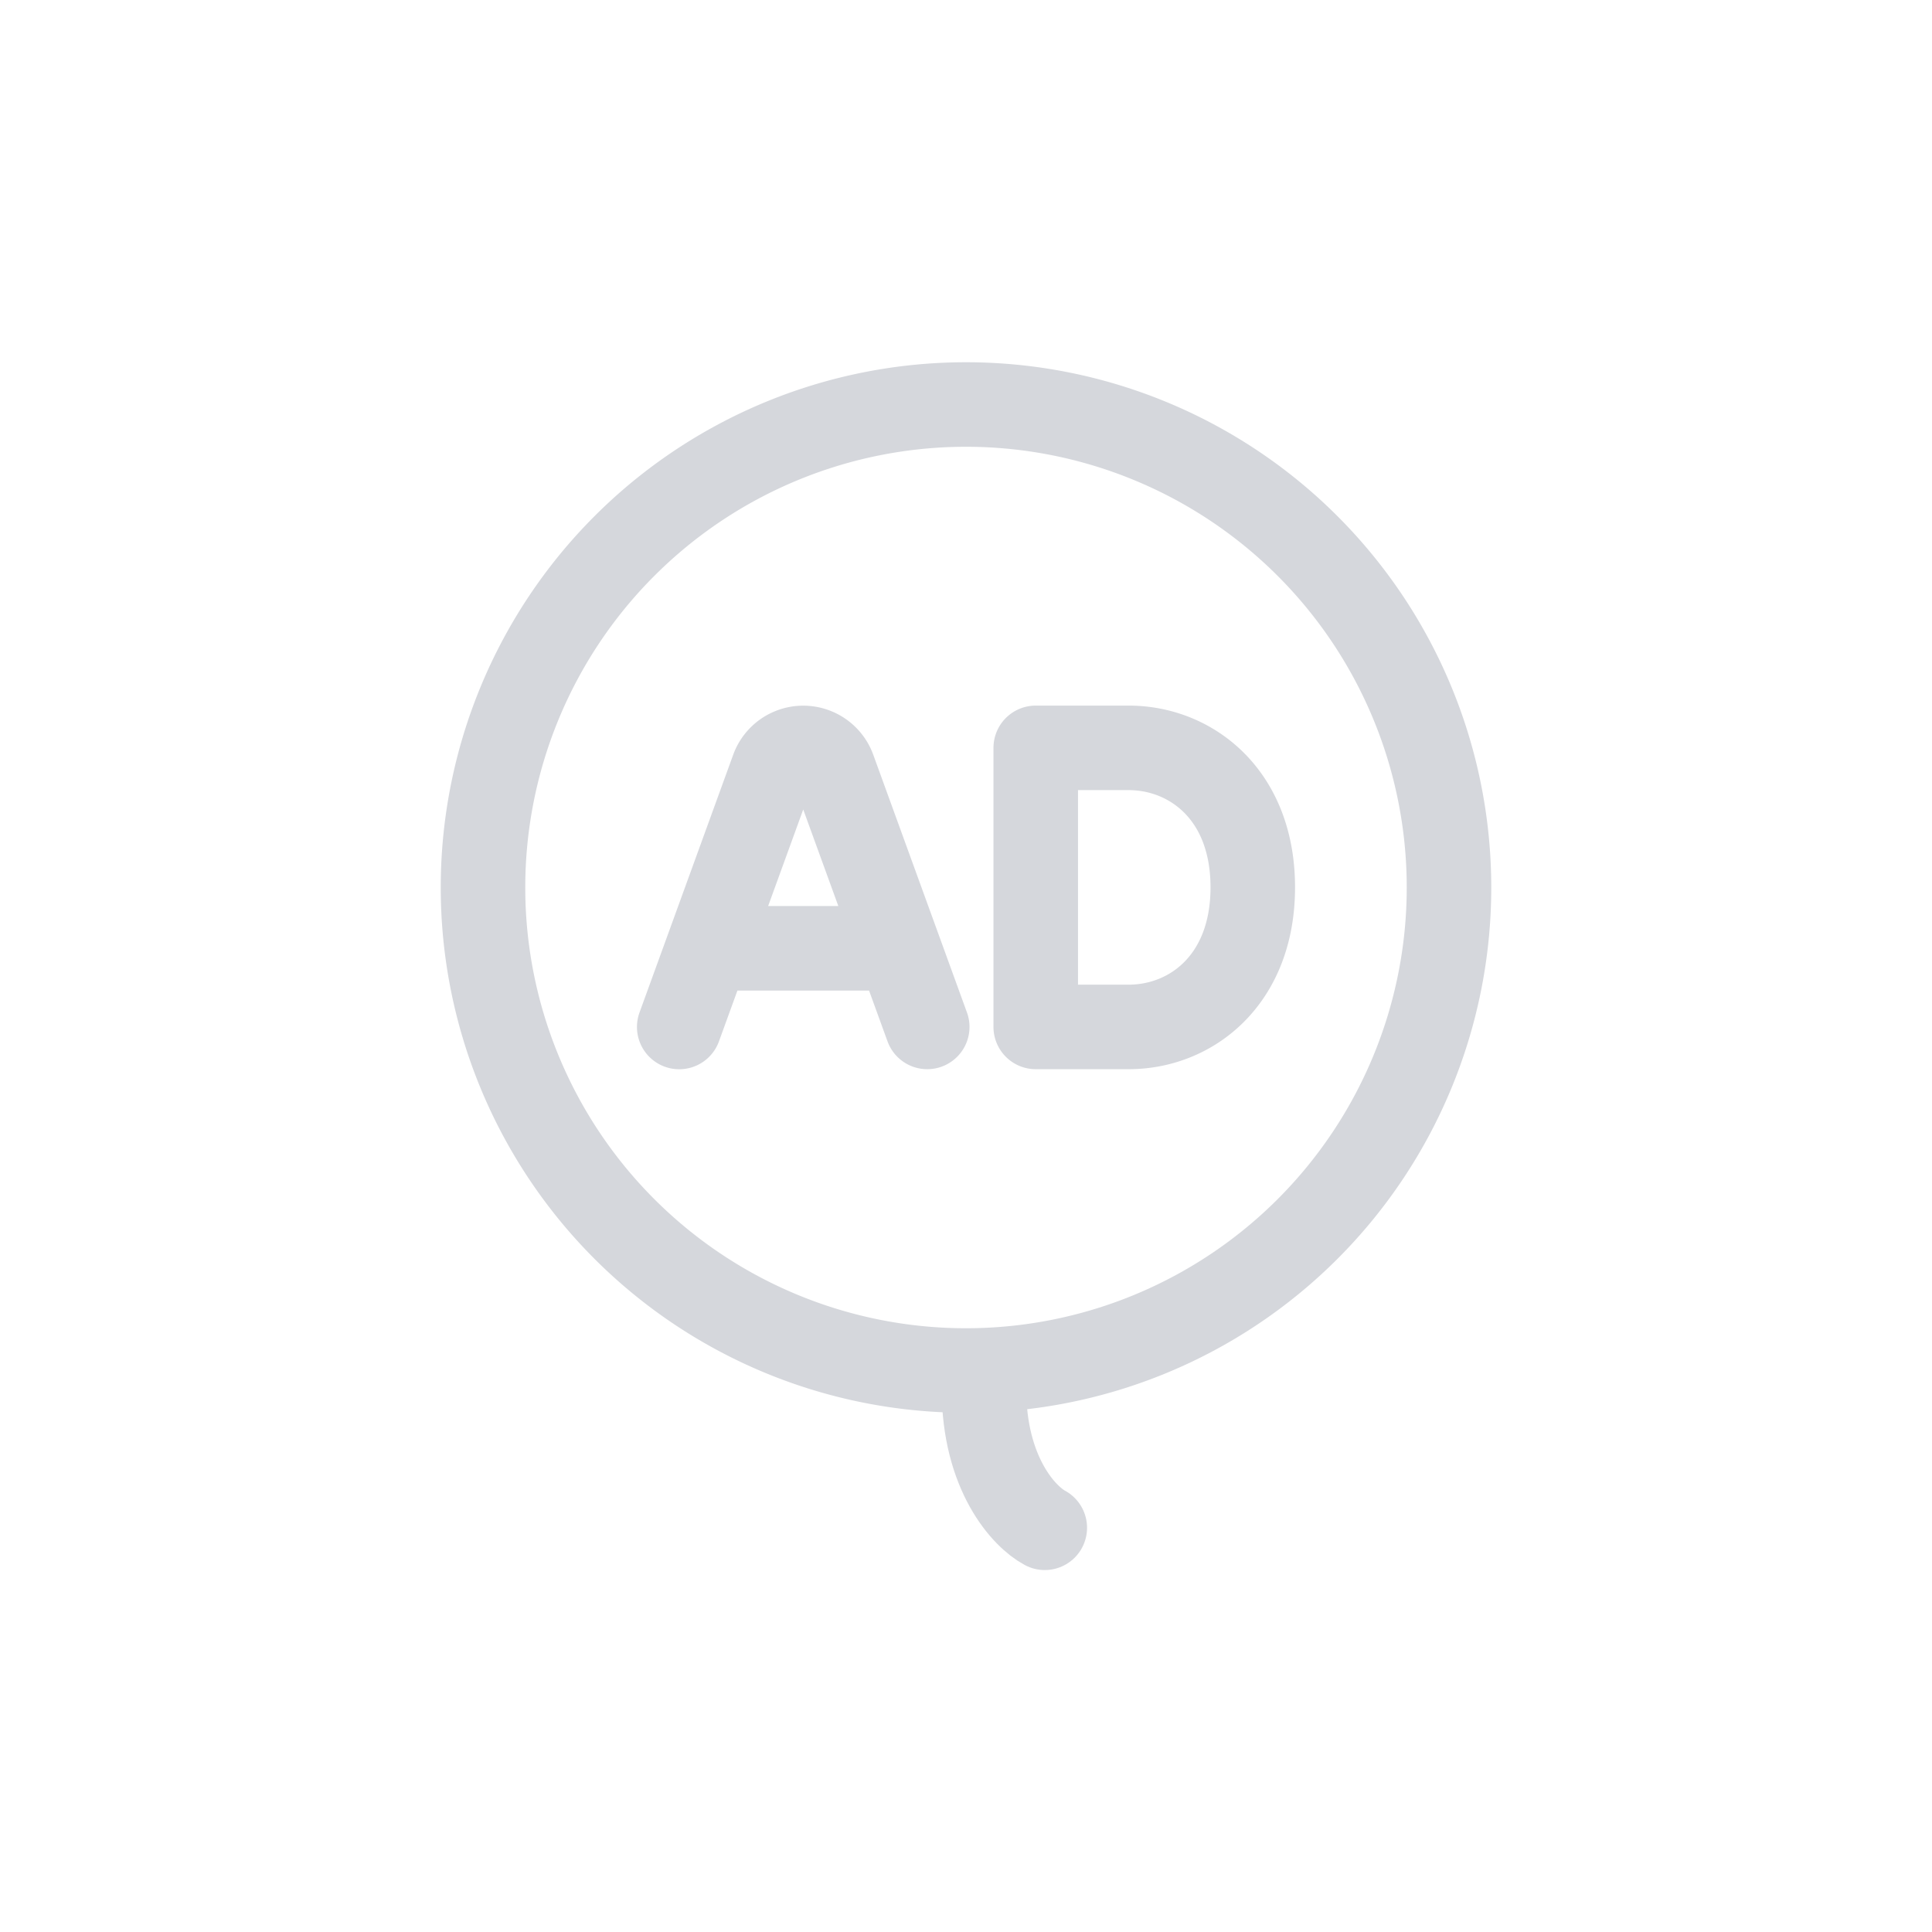 <svg xmlns='http://www.w3.org/2000/svg' width='32' height='32' fill='none'><path stroke='#D5D7DC' stroke-linecap='round' stroke-linejoin='round' stroke-width='1.4' d='m15.358 17.009-1.552-4.269a.534.534 0 0 0-1.004 0L11.25 17.01M17.155 17.009v-4.622h1.54c1.028 0 2.055.77 2.055 2.31 0 1.541-1.027 2.312-2.054 2.312h-1.54ZM11.764 15.707h3.08'/><path stroke='#D5D7DC' stroke-width='1.4' d='M8 14.7a8 8 0 1 1 16 0 8 8 0 0 1-16 0Z'/><path stroke='#D5D7DC' stroke-linecap='round' stroke-linejoin='round' stroke-width='1.4' d='M16.297 23c0 1.418.672 2.127 1.008 2.305'/></svg>